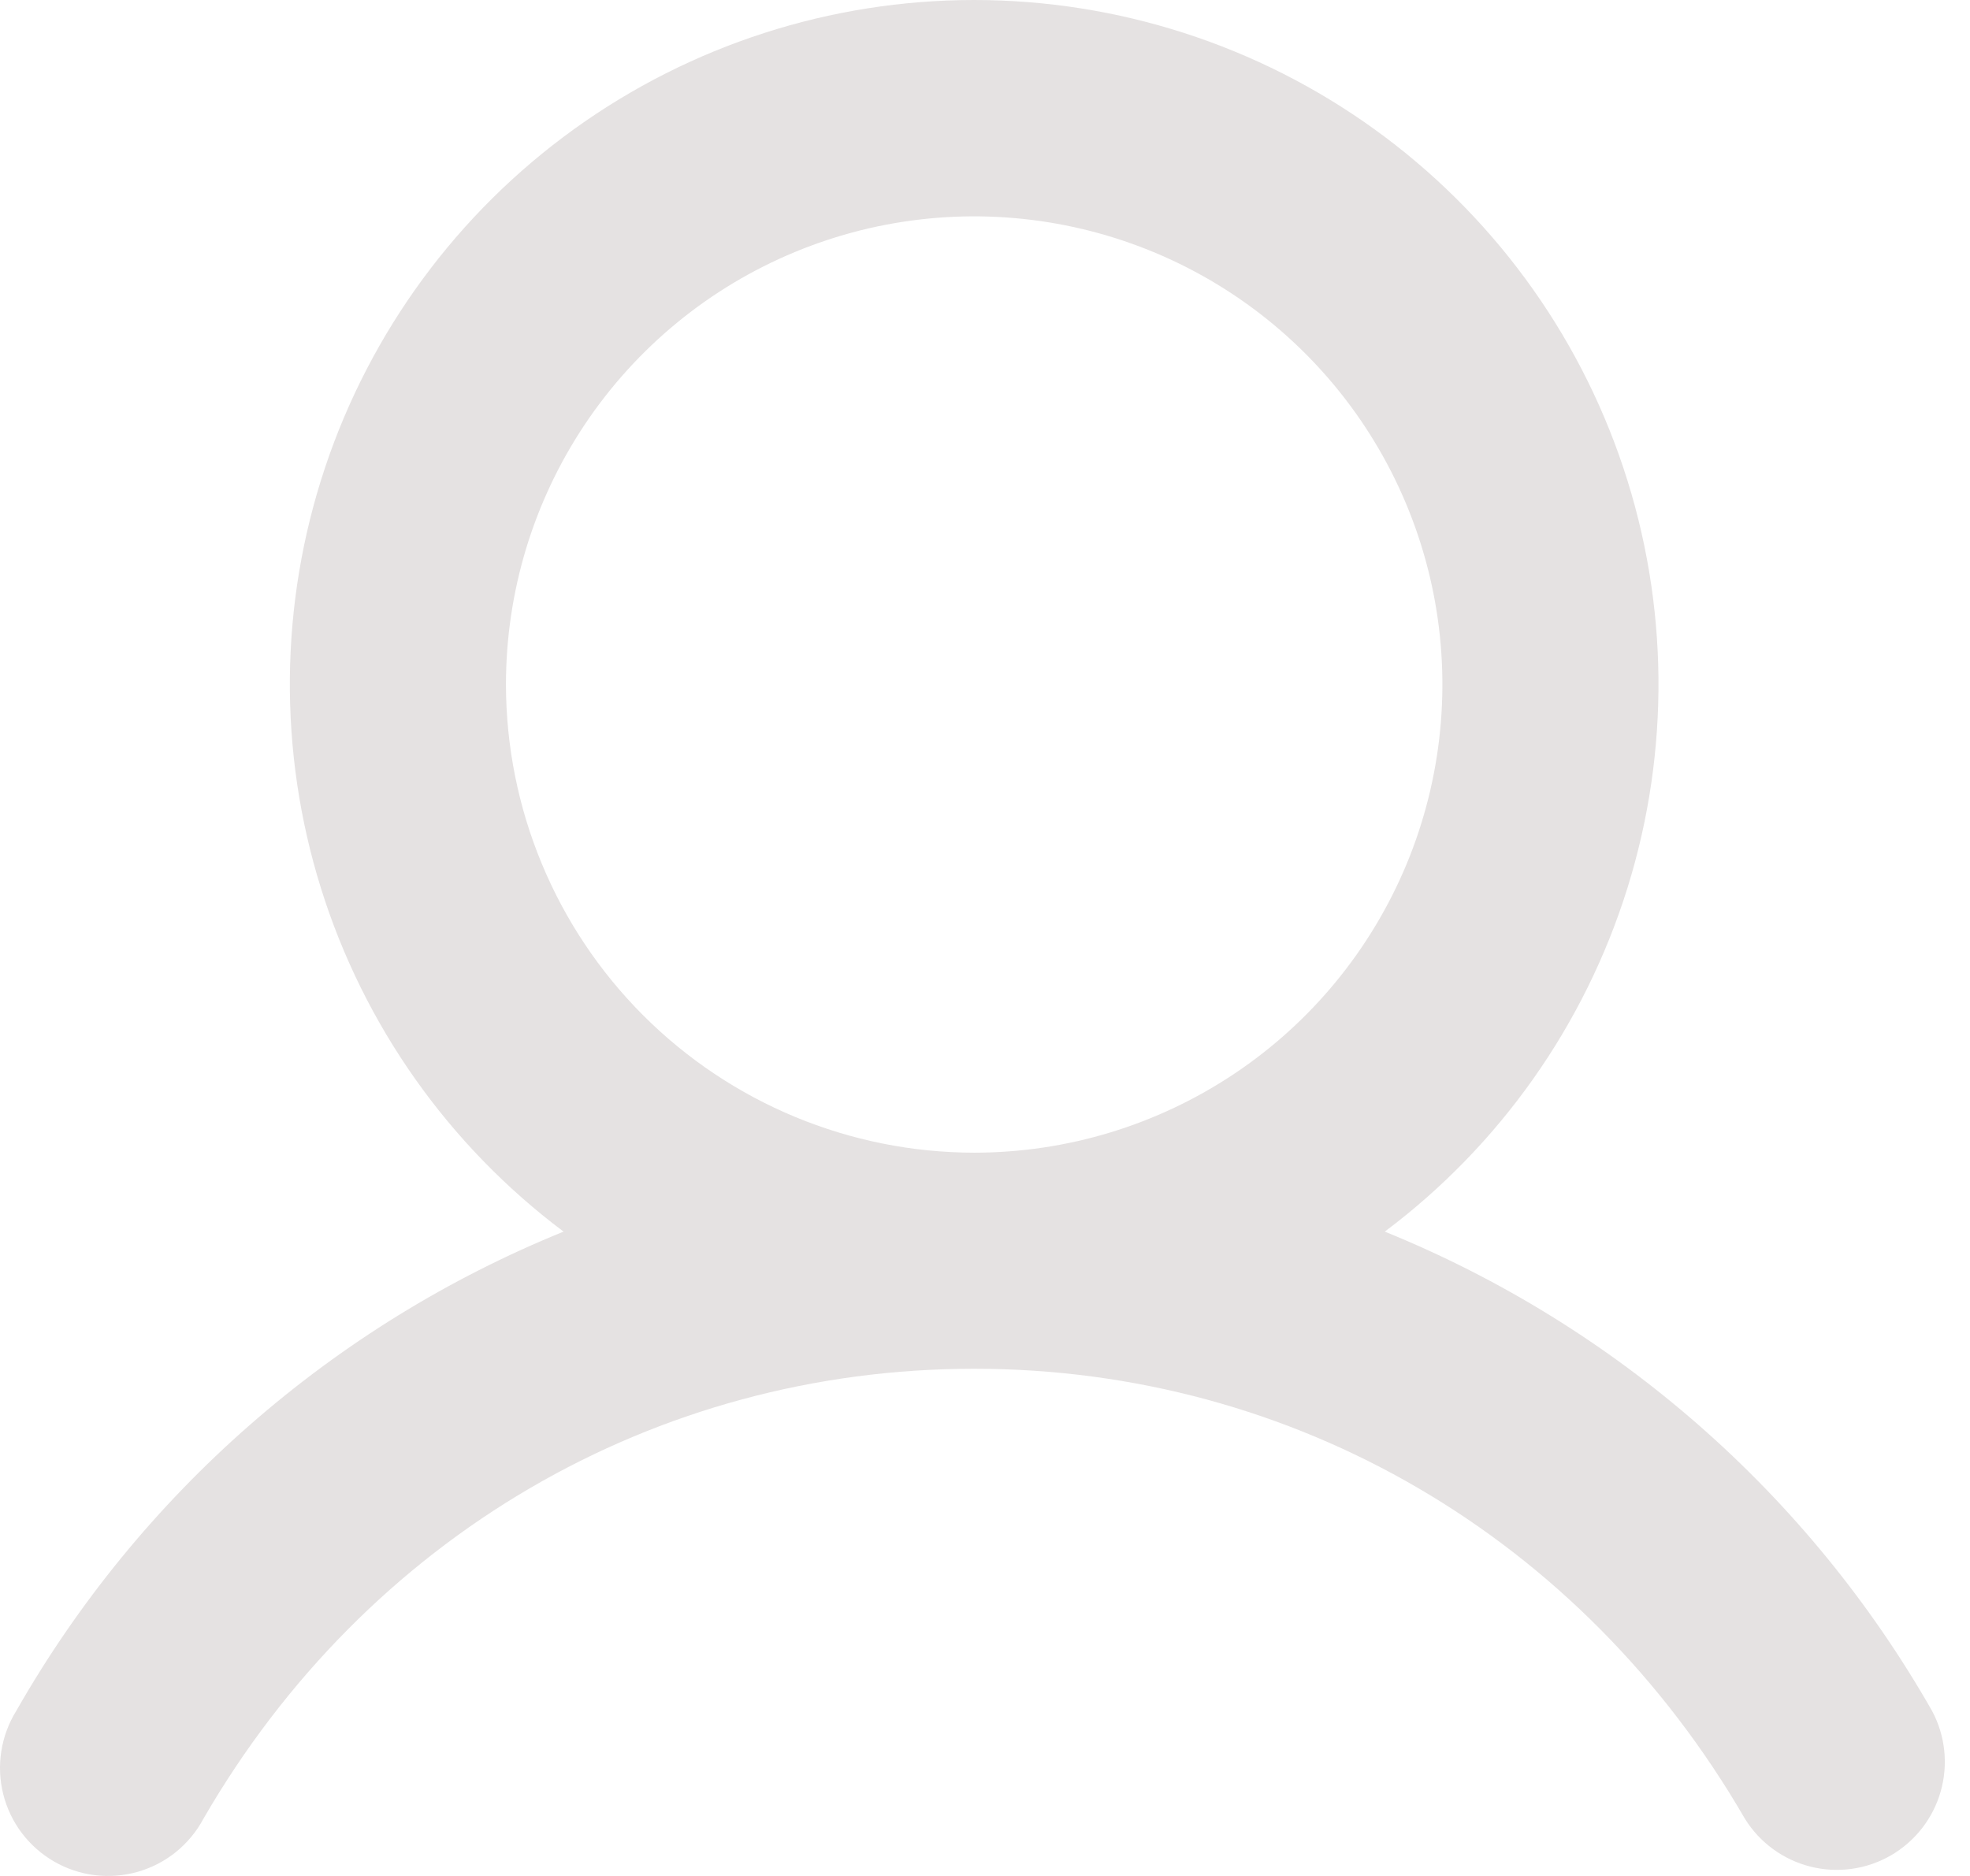 <svg width="42" height="40" viewBox="0 0 42 40" fill="none" xmlns="http://www.w3.org/2000/svg">
<path d="M41.191 36.48C38.559 31.86 34.449 28.261 29.523 26.261C31.973 24.424 33.782 21.863 34.695 18.94C35.608 16.017 35.578 12.881 34.61 9.976C33.642 7.071 31.784 4.544 29.3 2.754C26.816 0.963 23.831 0 20.769 0C17.707 0 14.723 0.963 12.238 2.754C9.754 4.544 7.896 7.071 6.928 9.976C5.96 12.881 5.93 16.017 6.843 18.94C7.756 21.863 9.566 24.424 12.015 26.261C7.089 28.261 2.979 31.86 0.347 36.48C0.184 36.742 0.076 37.034 0.028 37.34C-0.02 37.645 -0.006 37.956 0.069 38.256C0.144 38.555 0.278 38.837 0.464 39.083C0.65 39.33 0.884 39.536 1.151 39.691C1.419 39.846 1.714 39.945 2.021 39.983C2.327 40.02 2.638 39.996 2.935 39.912C3.232 39.827 3.509 39.684 3.75 39.49C3.99 39.296 4.189 39.056 4.335 38.783C7.813 32.771 13.956 29.185 20.769 29.185C27.582 29.185 33.725 32.773 37.203 38.783C37.519 39.291 38.02 39.656 38.6 39.801C39.181 39.947 39.794 39.861 40.312 39.562C40.83 39.262 41.211 38.774 41.375 38.199C41.539 37.623 41.473 37.007 41.191 36.48ZM10.787 14.595C10.787 12.621 11.372 10.691 12.469 9.049C13.566 7.408 15.125 6.128 16.949 5.373C18.773 4.617 20.78 4.42 22.716 4.805C24.653 5.19 26.432 6.141 27.828 7.537C29.224 8.933 30.174 10.711 30.56 12.648C30.945 14.584 30.747 16.591 29.992 18.416C29.236 20.239 27.957 21.799 26.315 22.895C24.673 23.992 22.743 24.578 20.769 24.578C18.122 24.575 15.585 23.522 13.714 21.651C11.842 19.779 10.79 17.242 10.787 14.595Z" fill="#E5E2E2"/>
</svg>
